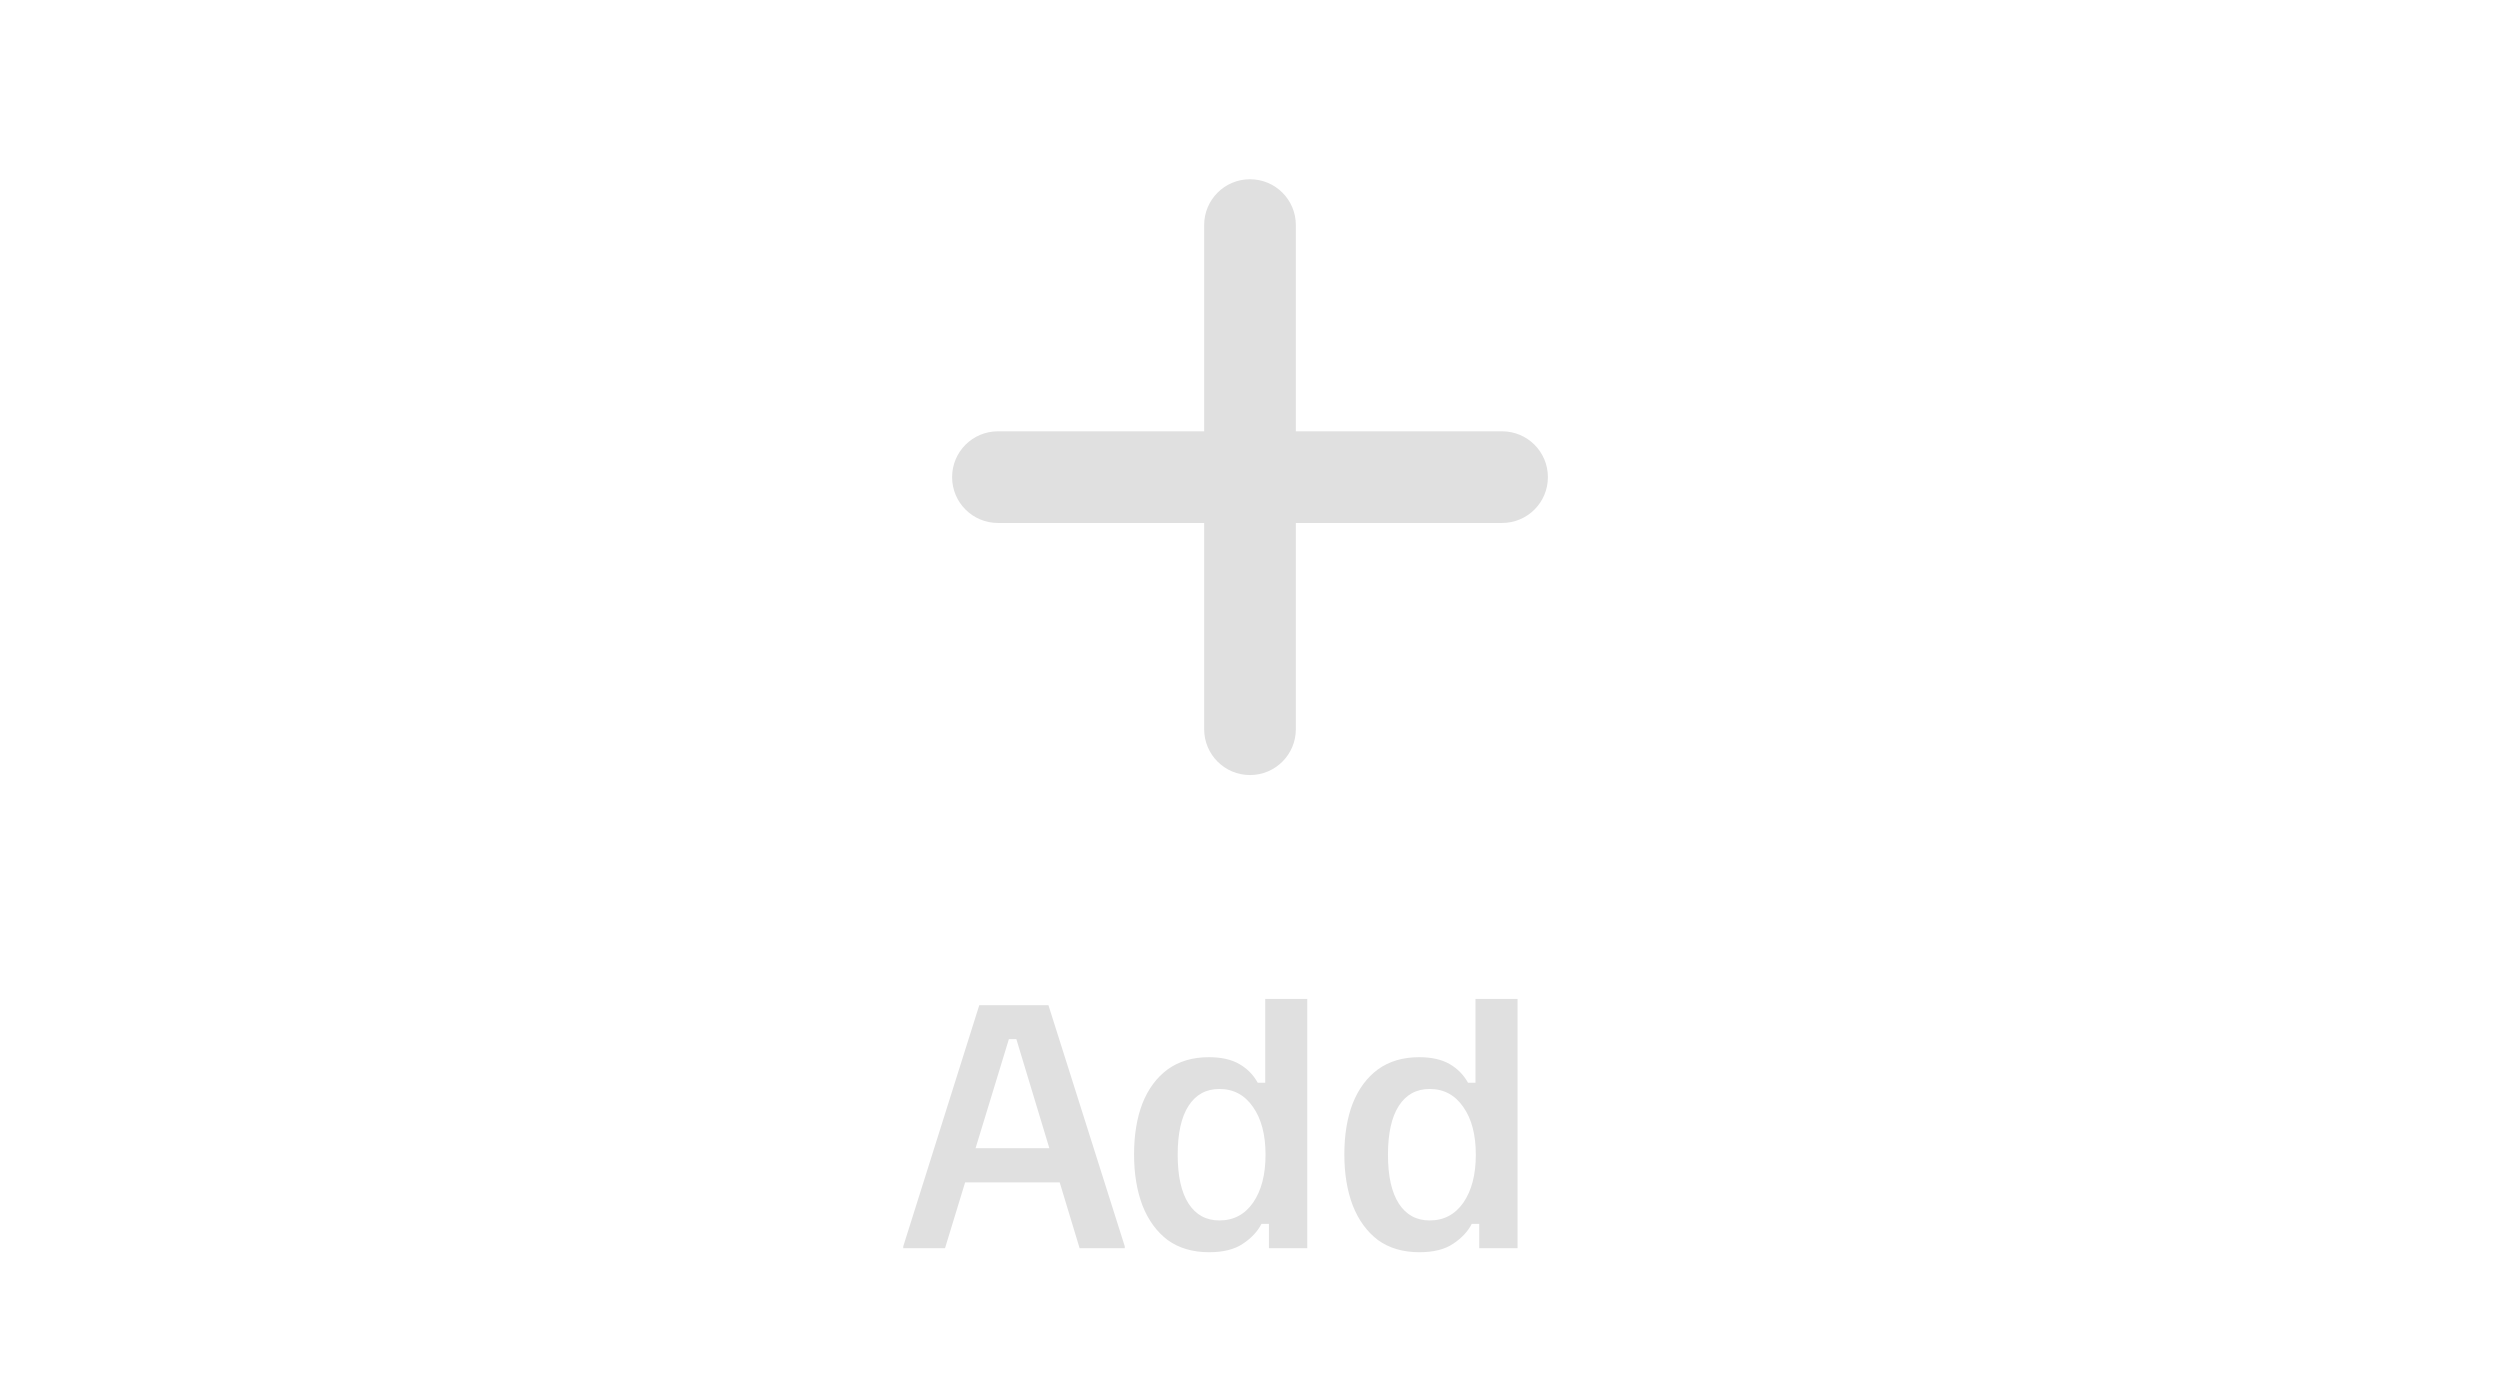<svg width="107" height="59" viewBox="0 0 107 59" fill="none" xmlns="http://www.w3.org/2000/svg">
<path d="M55.462 9.633C55.462 8.548 54.585 7.672 53.5 7.672C52.415 7.672 51.538 8.548 51.538 9.633V18.46H42.712C41.627 18.46 40.75 19.337 40.75 20.422C40.75 21.507 41.627 22.383 42.712 22.383H51.538V31.21C51.538 32.295 52.415 33.172 53.5 33.172C54.585 33.172 55.462 32.295 55.462 31.21V22.383H64.288C65.373 22.383 66.25 21.507 66.25 20.422C66.25 19.337 65.373 18.46 64.288 18.46H55.462V9.633Z" fill="#E0E0E0"/>
<path d="M38.66 53.422V53.342L41.913 43.022H44.873L48.14 53.342V53.422H46.207L43.5 44.475H43.18L40.447 53.422H38.66ZM41.06 50.608L41.5 49.142H45.167L45.607 50.608H41.06ZM51.751 53.595C51.049 53.595 50.458 53.422 49.978 53.075C49.507 52.719 49.147 52.226 48.898 51.595C48.658 50.964 48.538 50.235 48.538 49.408C48.538 48.573 48.658 47.844 48.898 47.222C49.147 46.599 49.507 46.115 49.978 45.768C50.458 45.422 51.045 45.248 51.738 45.248C52.271 45.248 52.707 45.346 53.045 45.542C53.382 45.737 53.645 46.004 53.831 46.342H54.151V42.755H55.951V53.422H54.311V52.382H53.991C53.822 52.711 53.556 52.995 53.191 53.235C52.836 53.475 52.356 53.595 51.751 53.595ZM52.191 52.235C52.796 52.235 53.276 51.982 53.631 51.475C53.987 50.959 54.165 50.275 54.165 49.422C54.165 48.568 53.987 47.888 53.631 47.382C53.276 46.866 52.796 46.608 52.191 46.608C51.622 46.608 51.182 46.848 50.871 47.328C50.56 47.808 50.405 48.506 50.405 49.422C50.405 50.337 50.56 51.035 50.871 51.515C51.182 51.995 51.622 52.235 52.191 52.235ZM60.751 53.595C60.049 53.595 59.458 53.422 58.978 53.075C58.507 52.719 58.147 52.226 57.898 51.595C57.658 50.964 57.538 50.235 57.538 49.408C57.538 48.573 57.658 47.844 57.898 47.222C58.147 46.599 58.507 46.115 58.978 45.768C59.458 45.422 60.045 45.248 60.738 45.248C61.271 45.248 61.707 45.346 62.045 45.542C62.382 45.737 62.645 46.004 62.831 46.342H63.151V42.755H64.951V53.422H63.311V52.382H62.991C62.822 52.711 62.556 52.995 62.191 53.235C61.836 53.475 61.356 53.595 60.751 53.595ZM61.191 52.235C61.796 52.235 62.276 51.982 62.631 51.475C62.987 50.959 63.165 50.275 63.165 49.422C63.165 48.568 62.987 47.888 62.631 47.382C62.276 46.866 61.796 46.608 61.191 46.608C60.622 46.608 60.182 46.848 59.871 47.328C59.56 47.808 59.405 48.506 59.405 49.422C59.405 50.337 59.56 51.035 59.871 51.515C60.182 51.995 60.622 52.235 61.191 52.235Z" fill="#E0E0E0"/>
</svg>
